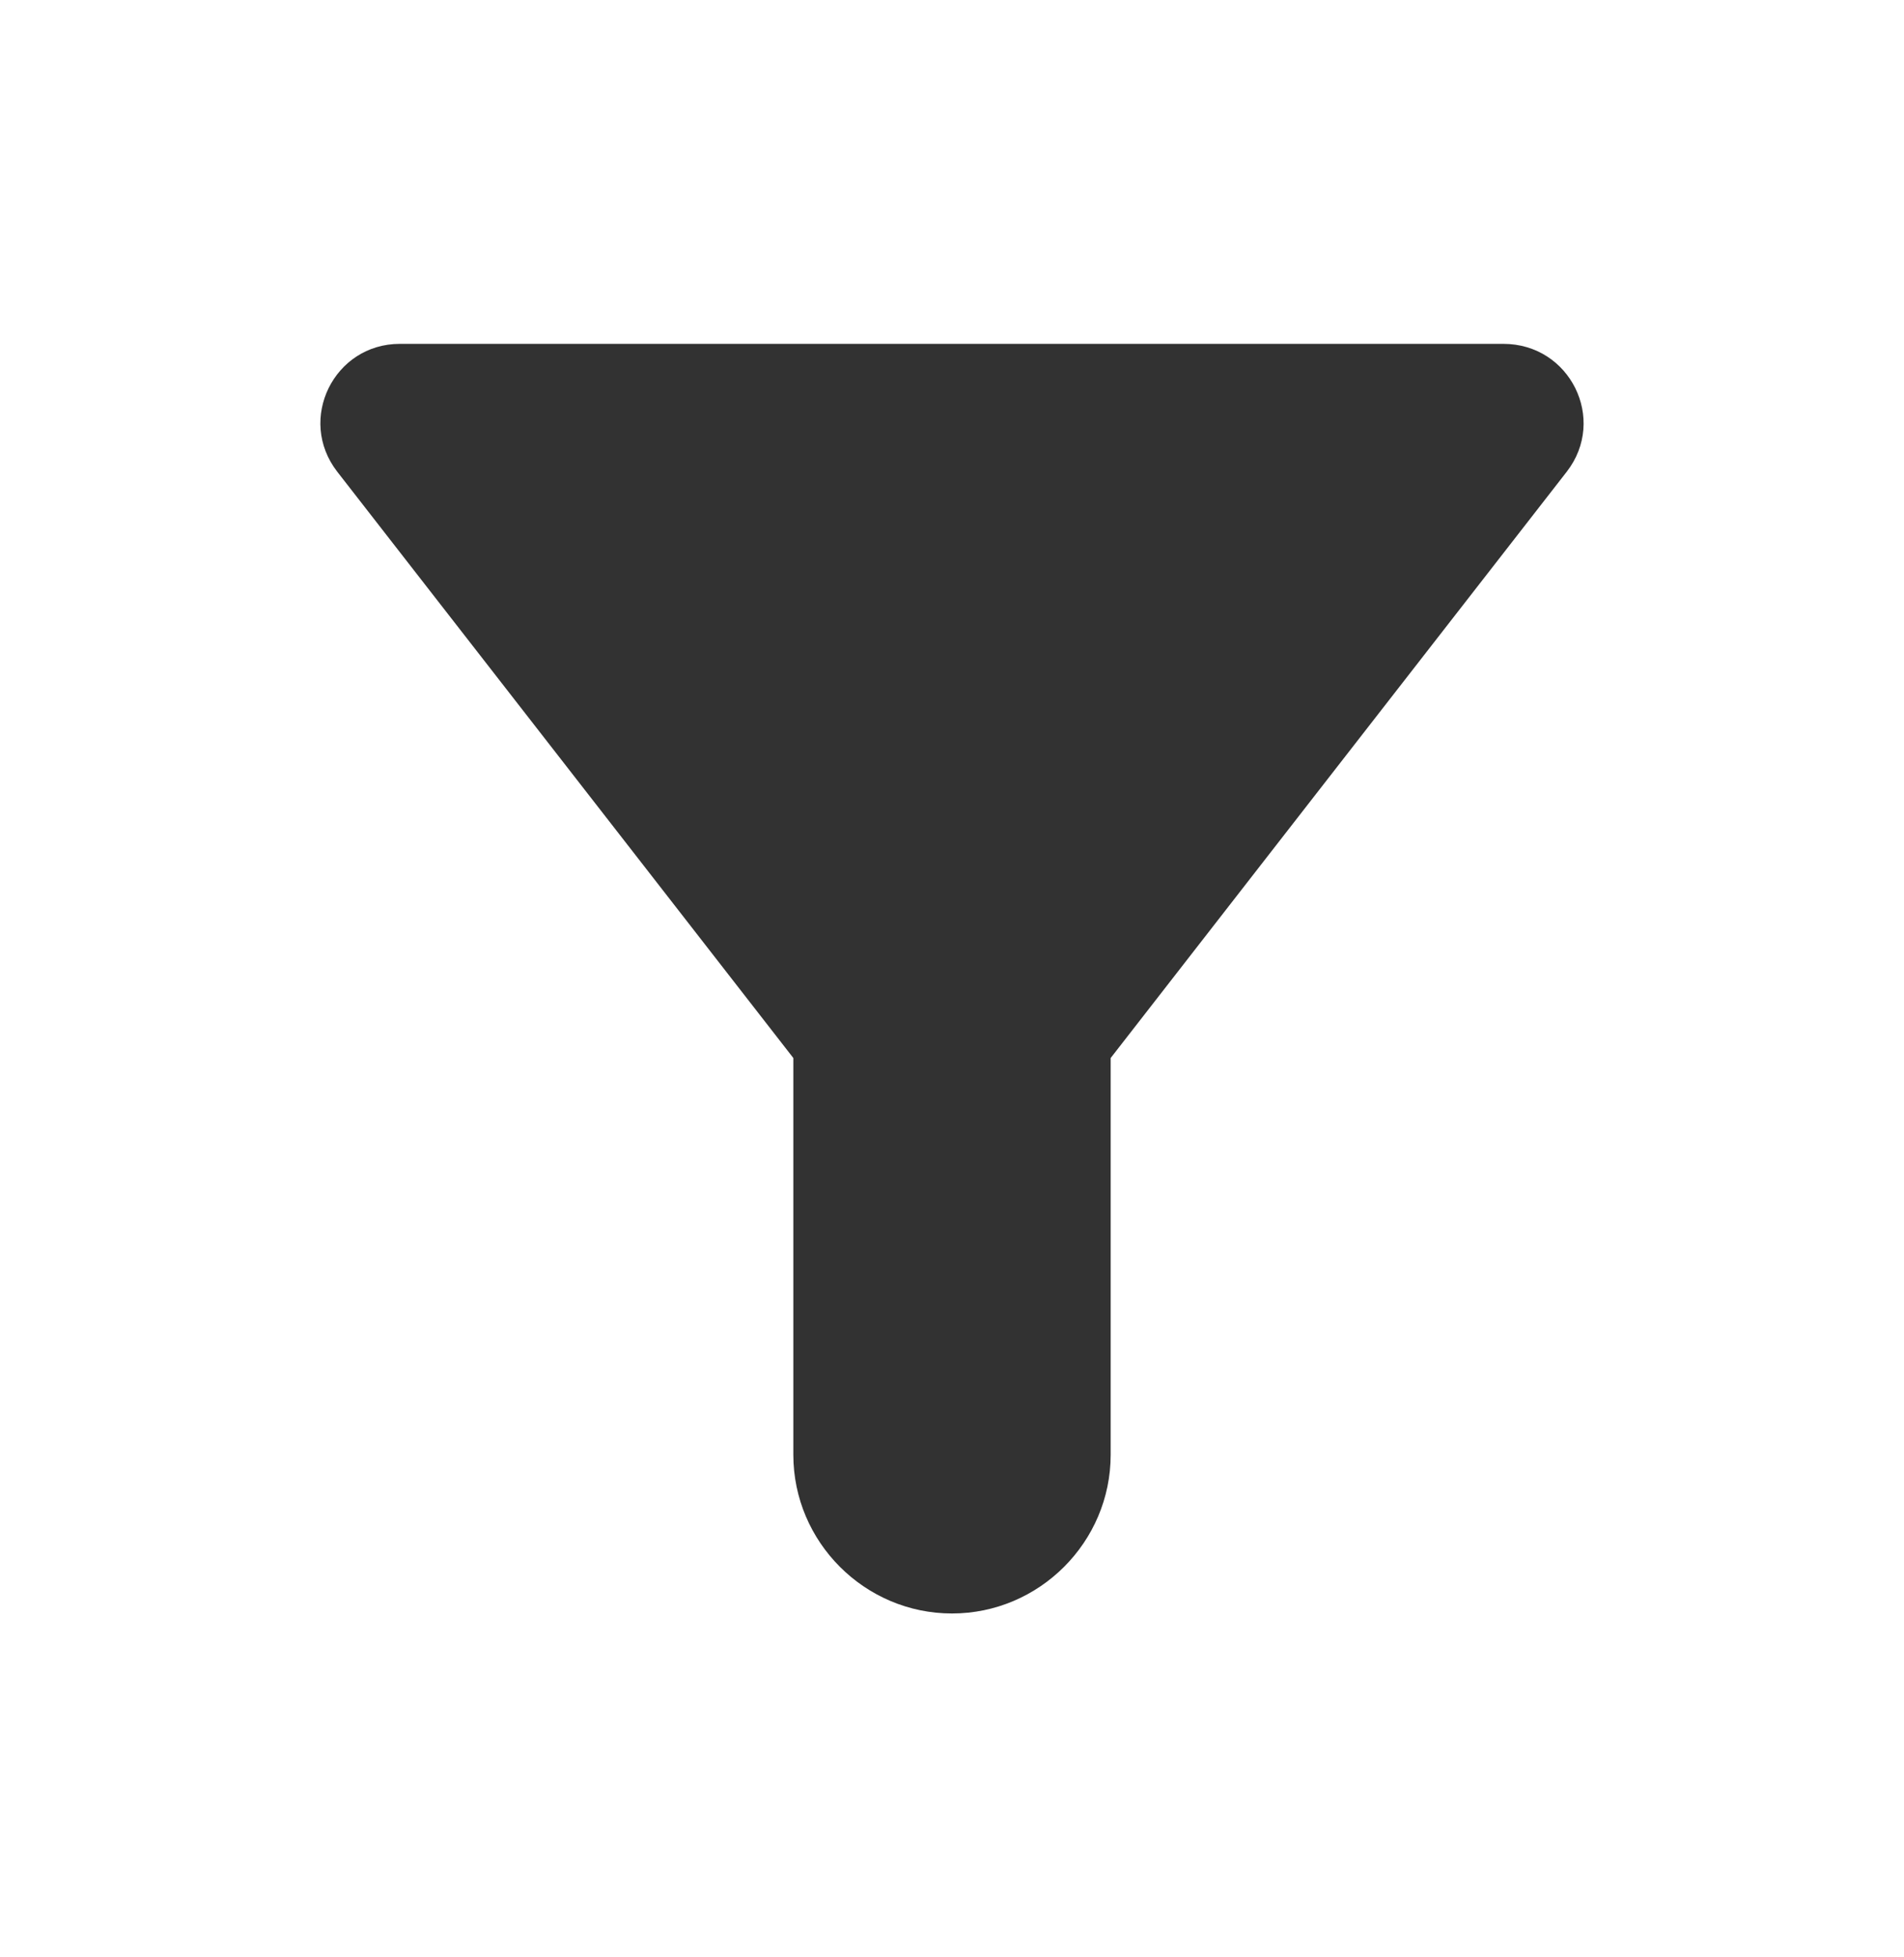 <svg width="36" height="37" viewBox="0 0 36 37" fill="none" xmlns="http://www.w3.org/2000/svg">
<g clip-path="url(#clip0_489_1282)">
<path d="M6.375 8.915C9.855 13.385 15 20 15 20V27.5C15 29.15 16.35 30.5 18 30.5C19.65 30.5 21 29.15 21 27.5V20C21 20 26.145 13.385 29.625 8.915C30.39 7.925 29.685 6.5 28.425 6.5H7.56C6.315 6.5 5.61 7.925 6.375 8.915Z" fill="#323232"/>
</g>
<defs>
<clipPath id="clip0_489_1282">
<rect width="36" height="36" fill="white" transform="translate(0 0.5)"/>
</clipPath>
</defs>
</svg>
